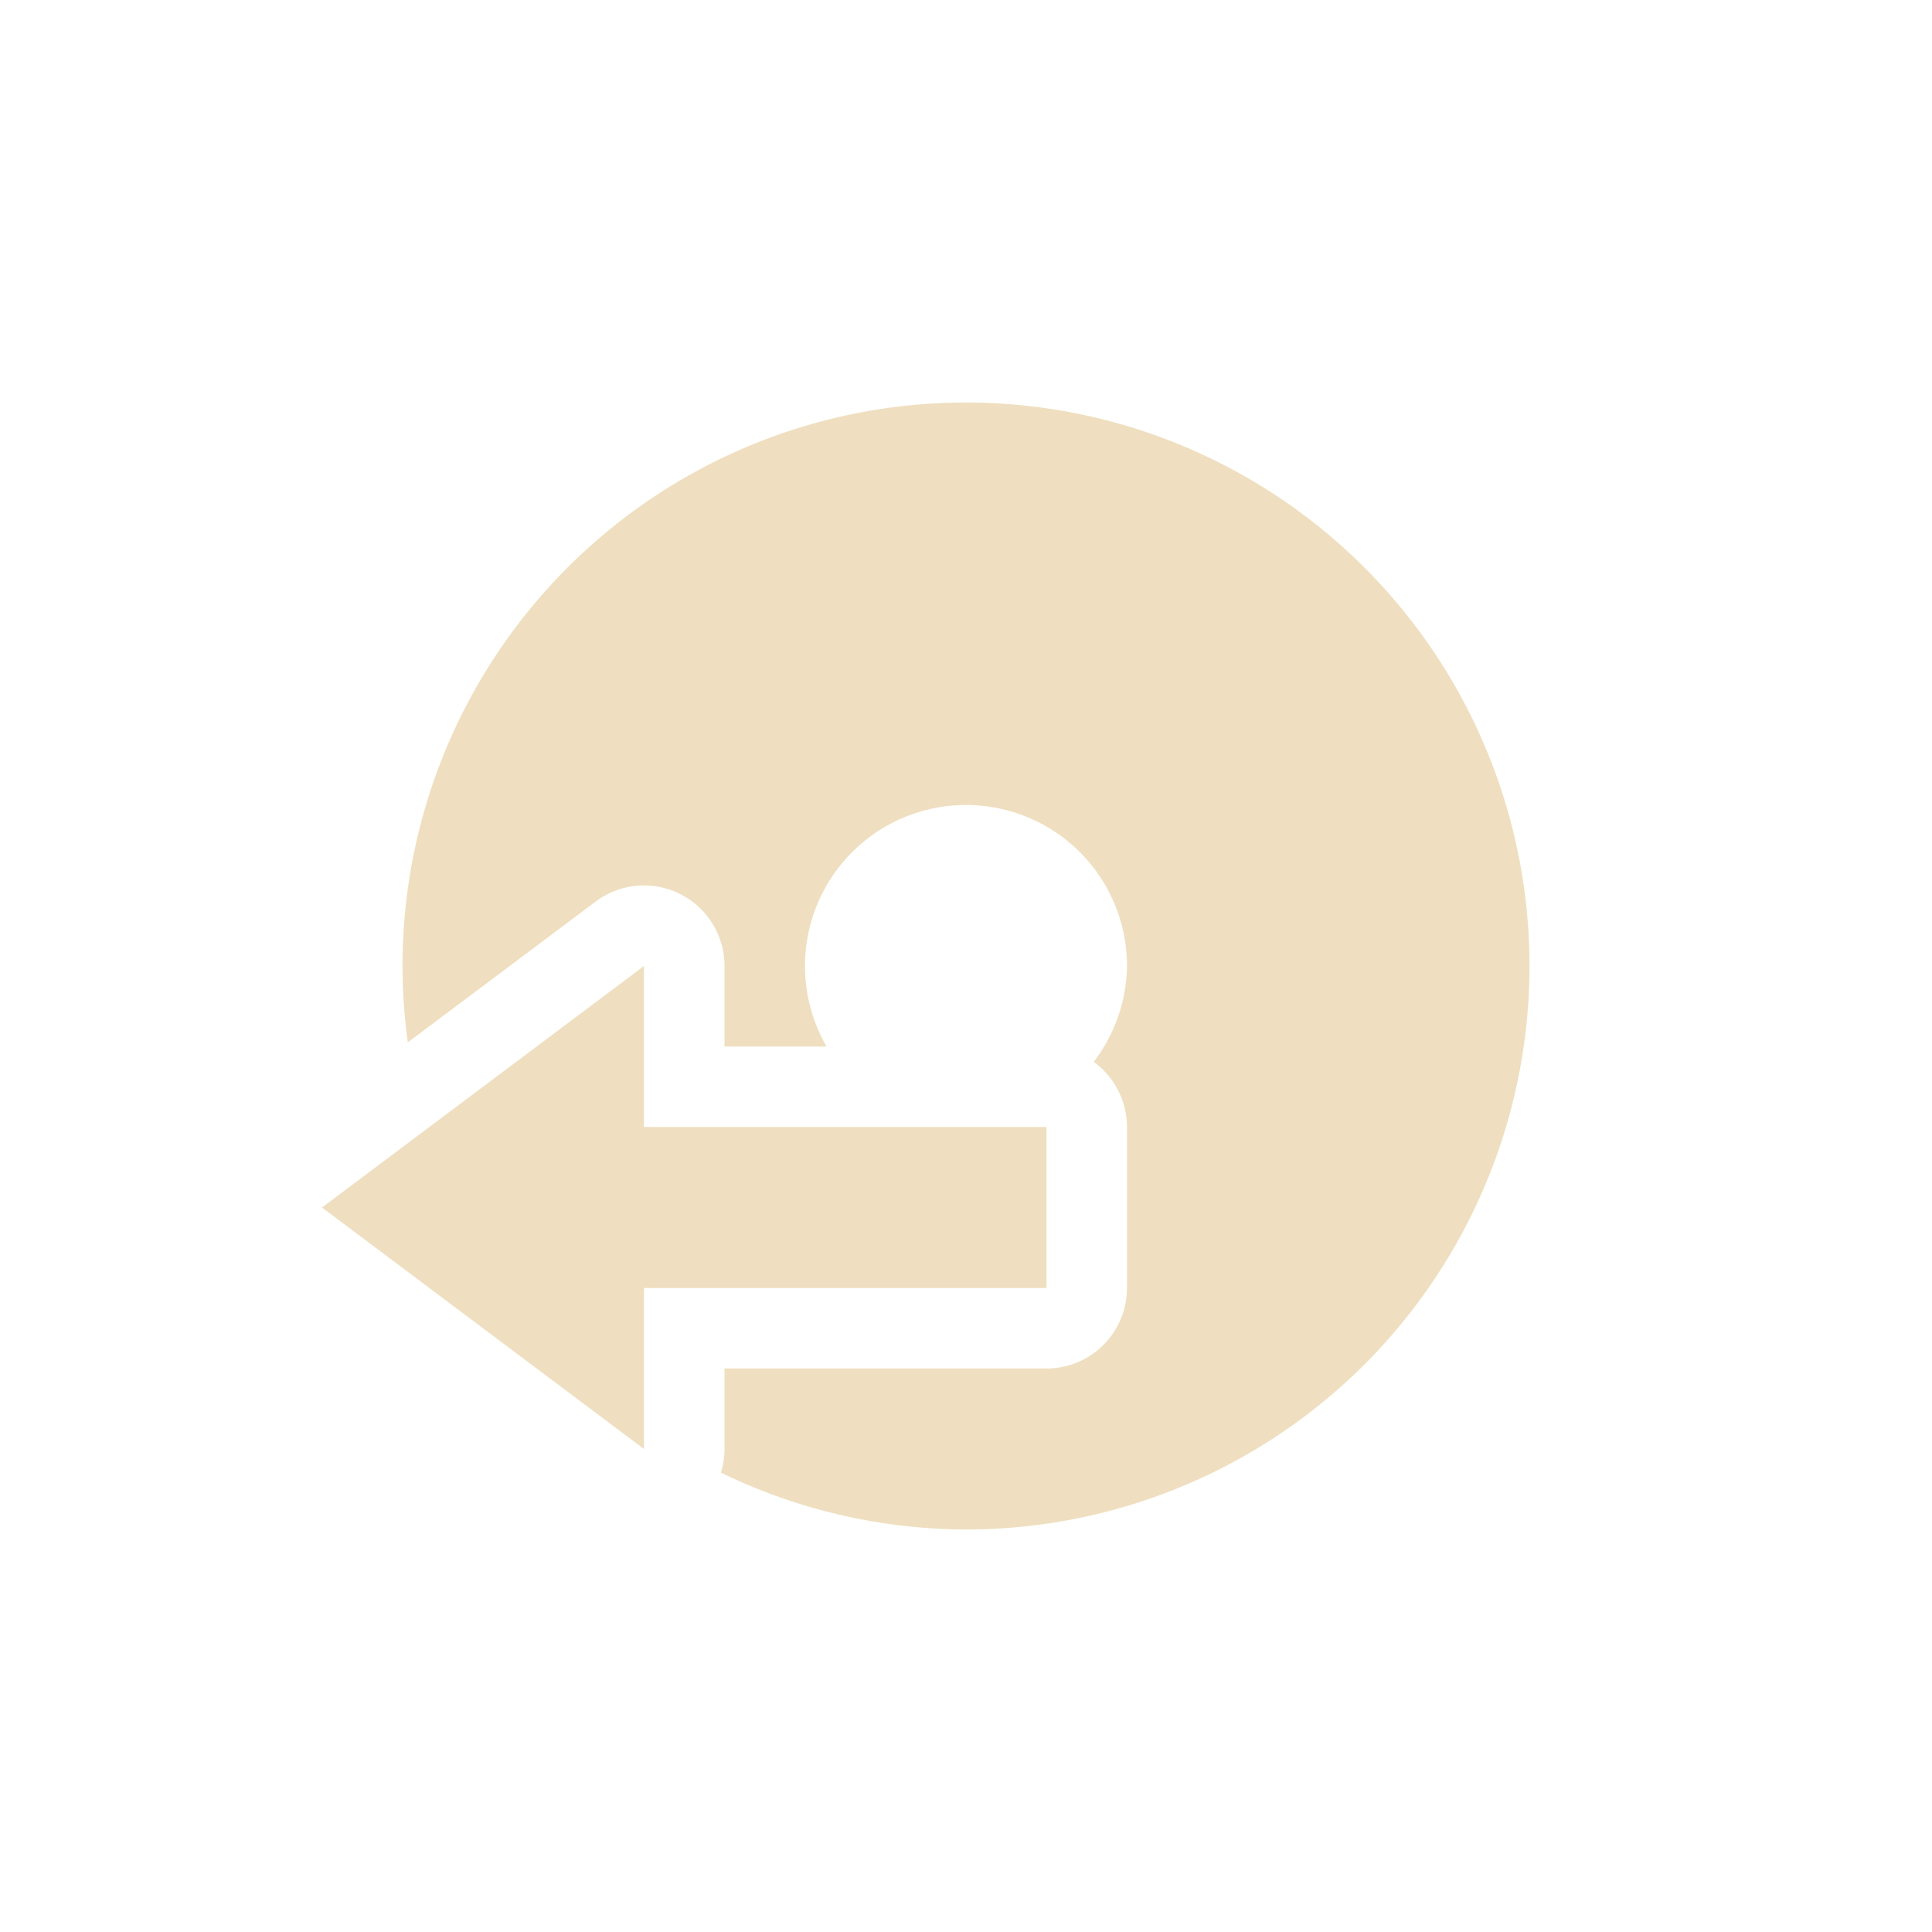 <svg xmlns="http://www.w3.org/2000/svg" width="24" height="24" version="1.1">
 <defs>
  <style id="current-color-scheme" type="text/css">
   .ColorScheme-Text { color:#efdfc0; } .ColorScheme-Highlight { color:#4285f4; } .ColorScheme-NeutralText { color:#ff9800; } .ColorScheme-PositiveText { color:#4caf50; } .ColorScheme-NegativeText { color:#f44336; }
  </style>
 </defs>
 <path style="fill:currentColor" class="ColorScheme-Text" d="m 12,5 a 7,7 0 0 0 -7,7 7,7 0 0 0 0.066,0.949 l 2.334,-1.75 A 1,1 0 0 1 8.447,11.105 1,1 0 0 1 9,12 v 1 h 1.268 A 2,2 0 0 1 10,12 2,2 0 0 1 12,10 2,2 0 0 1 14,12 2,2 0 0 1 13.586,13.191 1,1 0 0 1 14,14 v 2 a 1,1 0 0 1 -1,1 H 9 v 1 A 1,1 0 0 1 8.955,18.293 7,7 0 0 0 12,19 7,7 0 0 0 19,12 7,7 0 0 0 12,5 Z m -4,7 -4,3 4,3 v -2 h 5 V 14 H 8 Z"/>
</svg>

